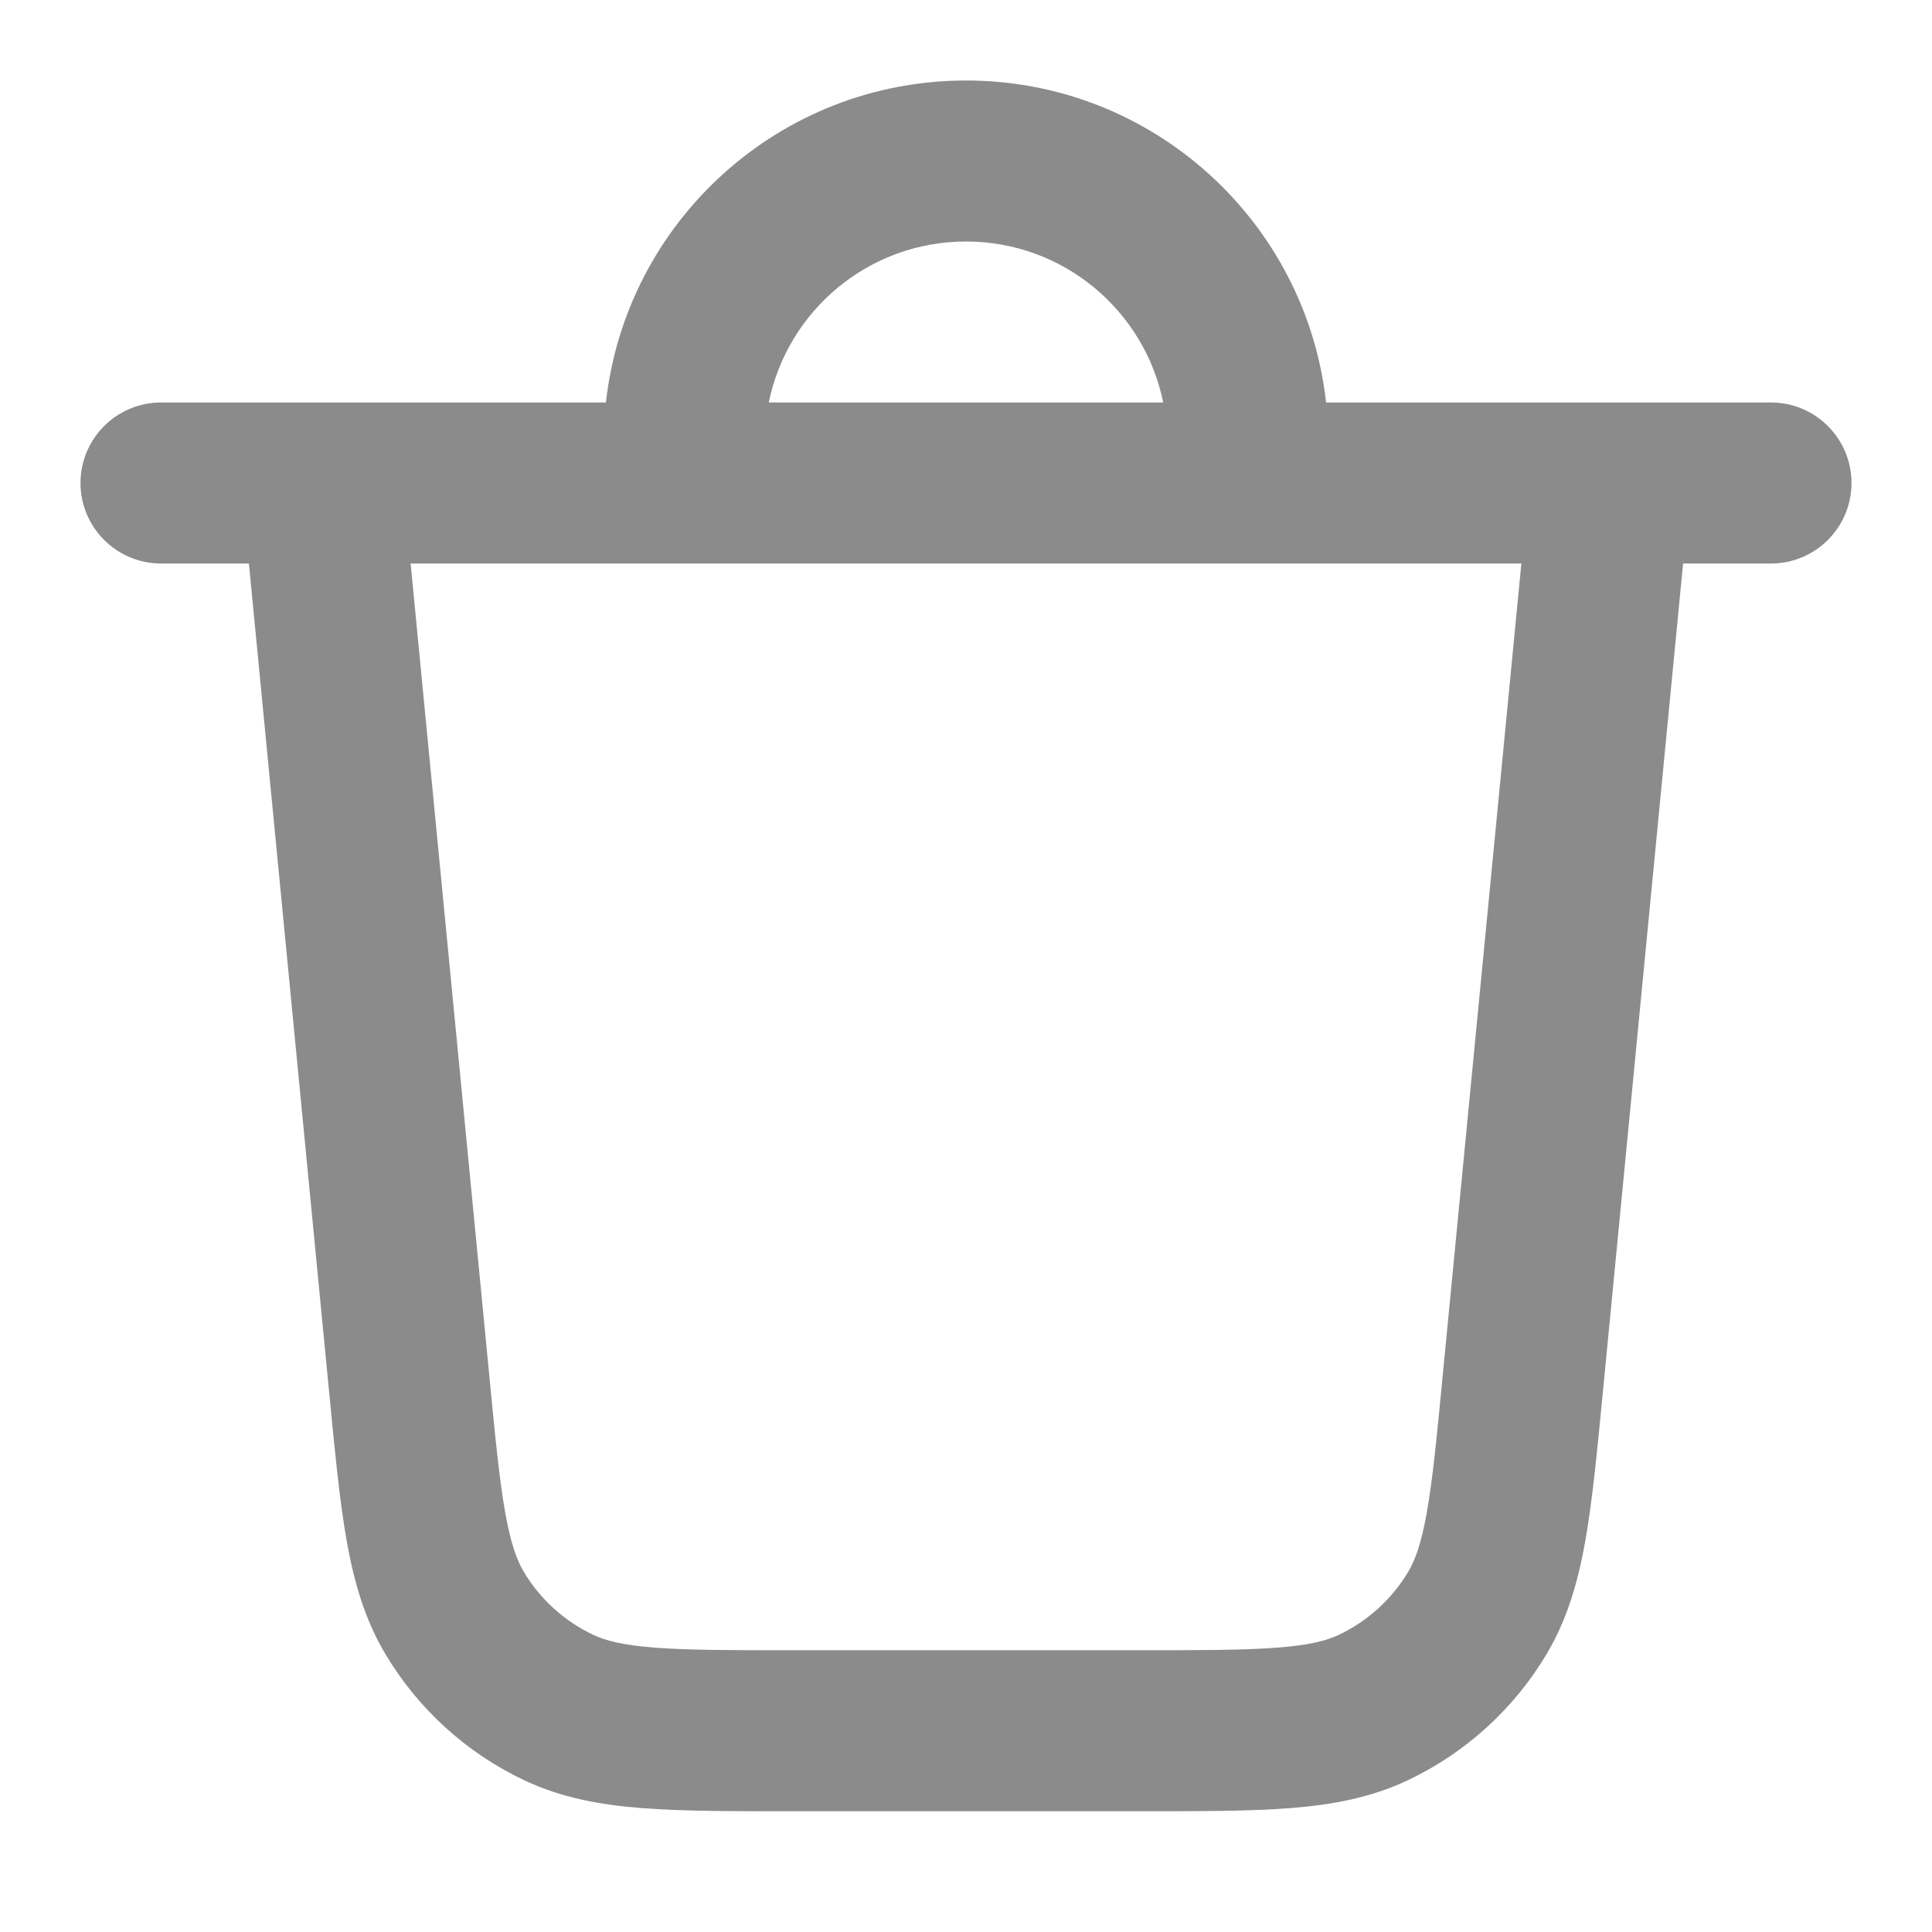 <svg width="24" height="24" viewBox="0 0 24 24" fill="none" xmlns="http://www.w3.org/2000/svg">
<g clip-path="url(#clip0_1737_910)">
<path fill-rule="evenodd" clip-rule="evenodd" d="M16.473 5H22C22.552 5 23 5.448 23 6C23 6.552 22.552 7 22 7H20.908L19.911 17.297C19.84 18.03 19.782 18.638 19.695 19.132C19.604 19.647 19.47 20.116 19.21 20.552C18.803 21.232 18.204 21.776 17.488 22.115C17.029 22.332 16.549 22.42 16.028 22.461C15.528 22.5 14.918 22.5 14.181 22.5H9.819C9.083 22.5 8.472 22.5 7.972 22.461C7.451 22.42 6.971 22.332 6.512 22.115C5.796 21.776 5.197 21.232 4.79 20.552C4.53 20.116 4.396 19.647 4.305 19.132C4.218 18.638 4.16 18.03 4.089 17.297L3.092 7H2C1.448 7 1 6.552 1 6C1 5.448 1.448 5 2 5H7.527C7.776 2.75 9.684 1 12 1C14.316 1 16.224 2.75 16.473 5ZM8.489 7H5.101L6.076 17.066C6.151 17.848 6.203 18.377 6.275 18.785C6.345 19.18 6.422 19.383 6.507 19.526C6.71 19.866 7.01 20.138 7.368 20.308C7.518 20.379 7.728 20.436 8.128 20.467C8.541 20.499 9.073 20.5 9.858 20.5H14.142C14.927 20.5 15.459 20.499 15.872 20.467C16.272 20.436 16.482 20.379 16.632 20.308C16.99 20.138 17.29 19.866 17.493 19.526C17.578 19.383 17.655 19.18 17.725 18.785C17.797 18.377 17.849 17.848 17.924 17.066L18.899 7H15.511C15.507 7 15.504 7 15.5 7H8.5C8.496 7 8.493 7 8.489 7ZM14.45 5C14.218 3.859 13.21 3 12 3C10.79 3 9.782 3.859 9.55 5H14.45Z" fill="#8b8b8b"/>
</g>
<defs>
<clipPath id="clip0_1737_910">
<rect width="24" height="24" fill="white"/>
</clipPath>
</defs>
</svg>
